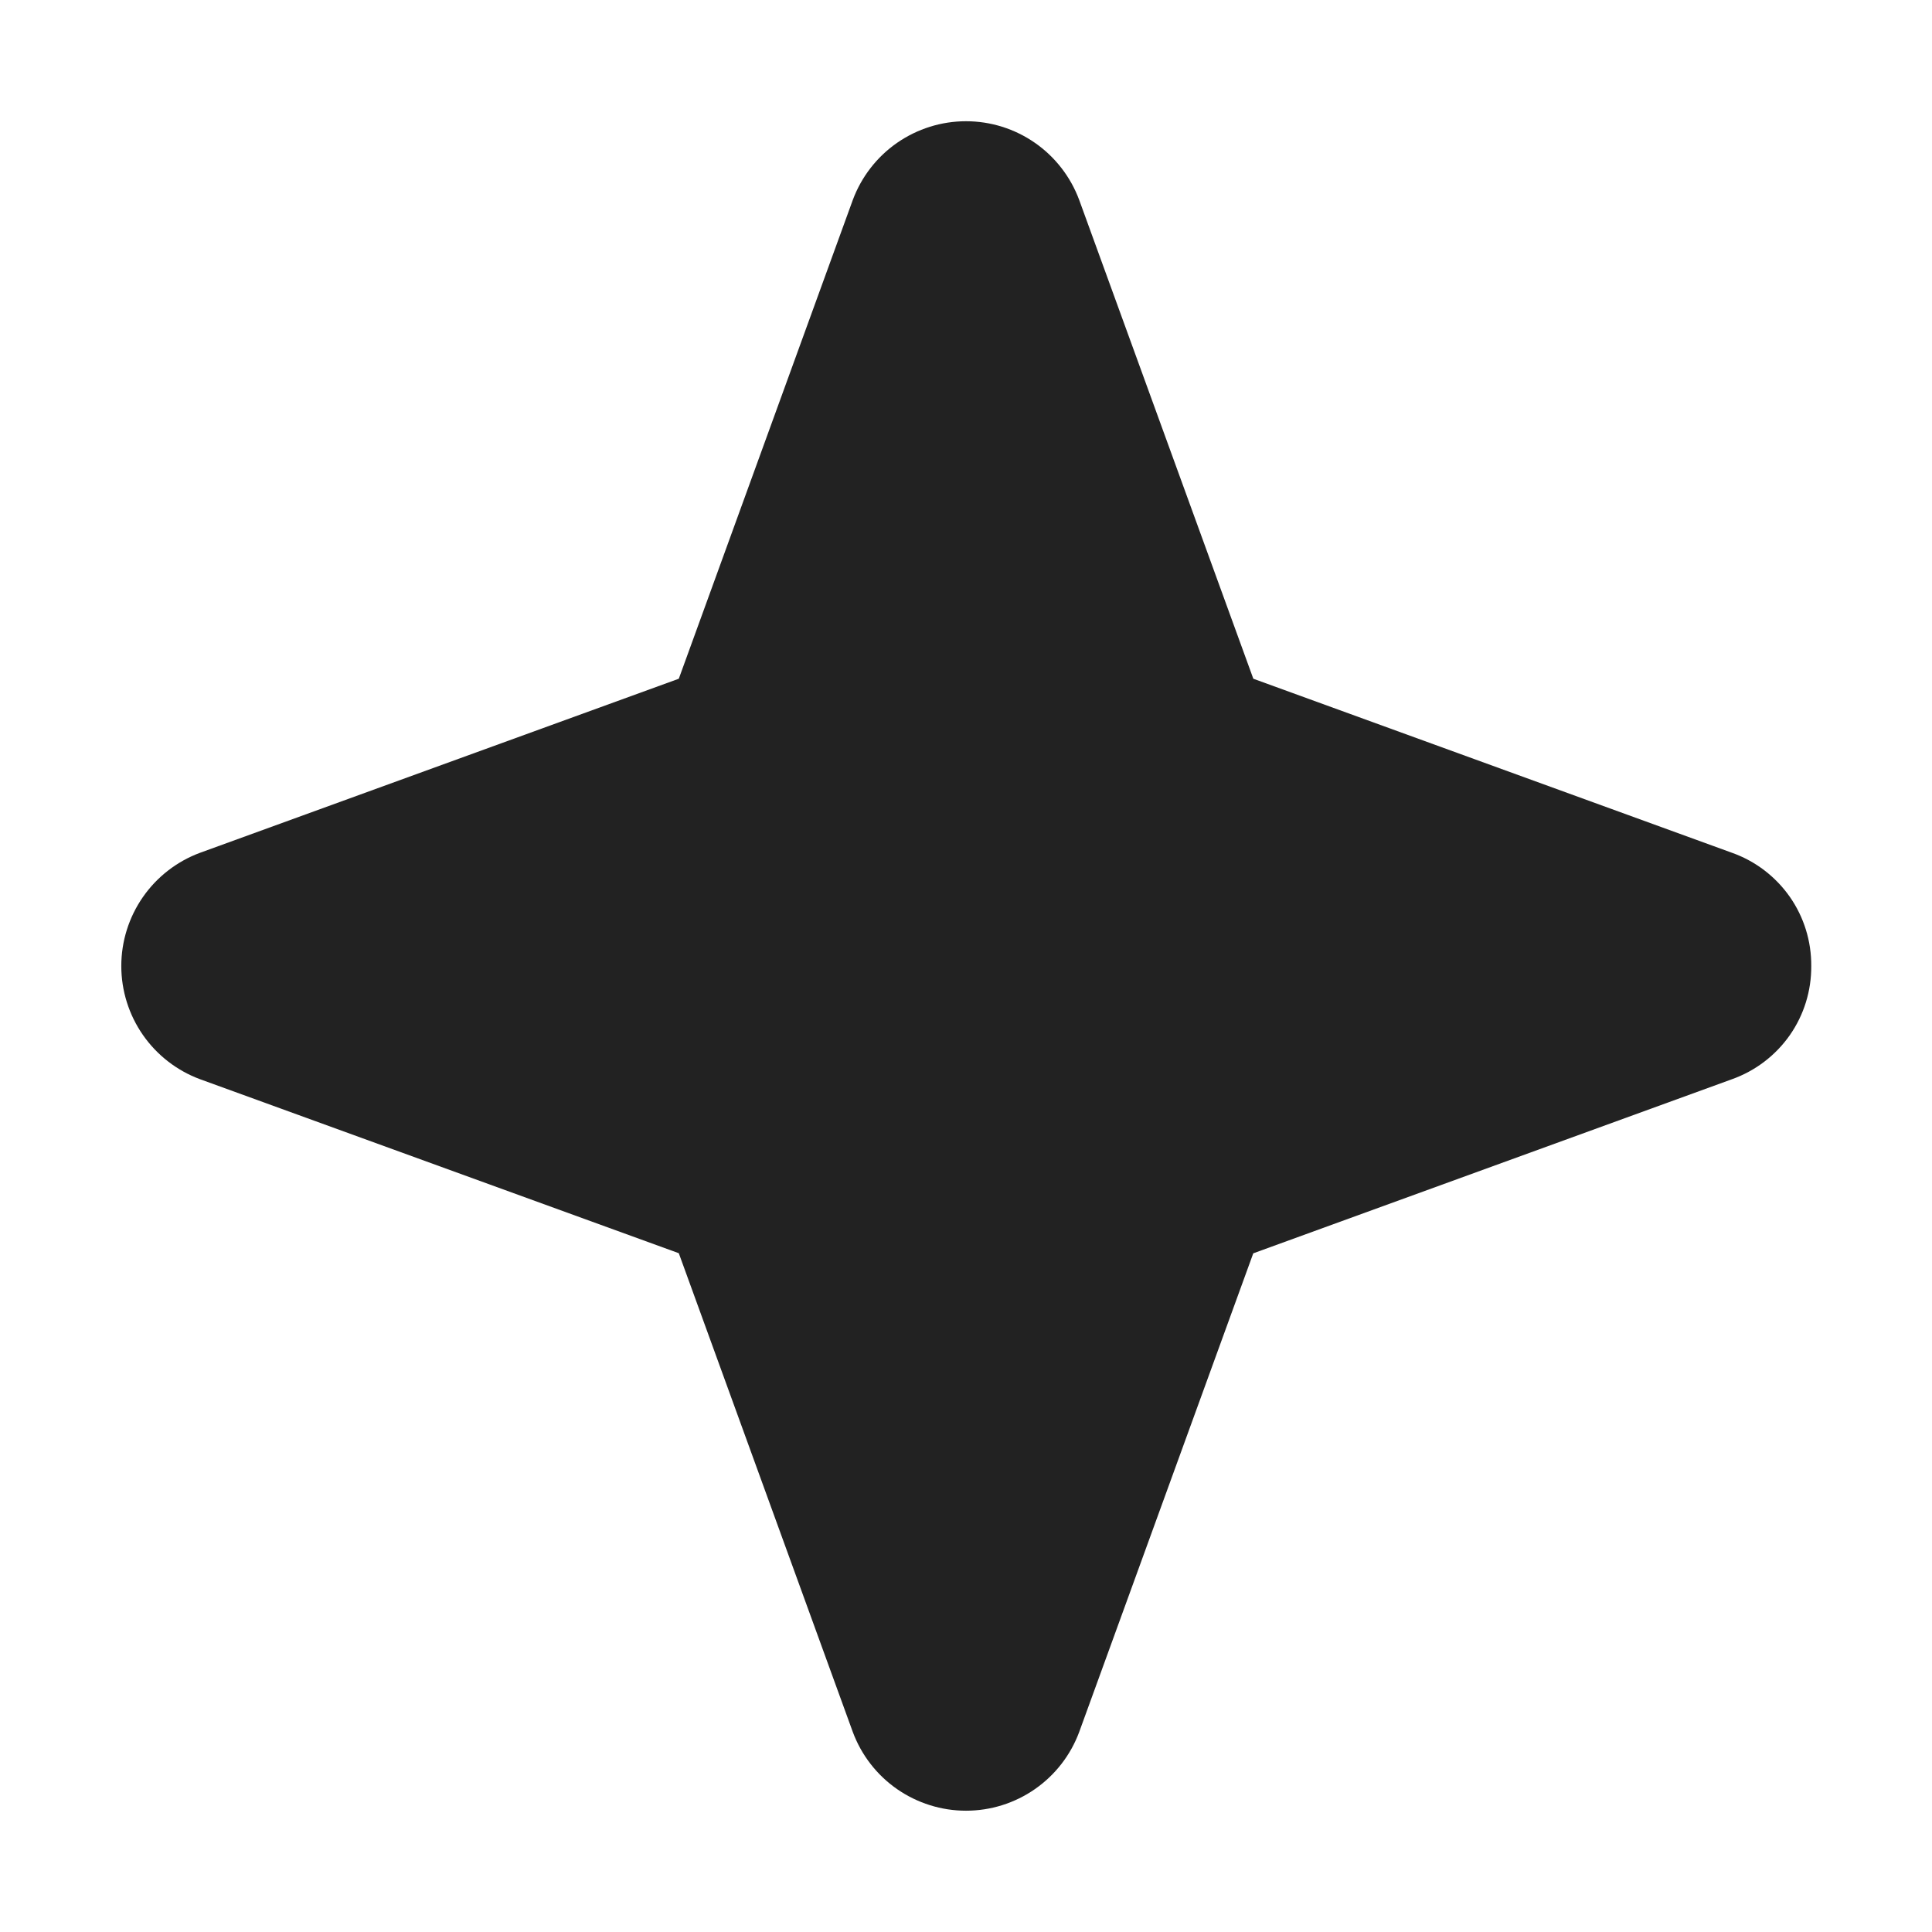 <svg width="32" height="32" viewBox="0 0 32 32" fill="none" xmlns="http://www.w3.org/2000/svg">
<path d="M30 16C30.003 16.41 29.879 16.811 29.644 17.147C29.408 17.483 29.074 17.737 28.688 17.875L20.758 20.759L17.875 28.687C17.733 29.07 17.477 29.4 17.142 29.633C16.807 29.866 16.409 29.991 16 29.991C15.592 29.991 15.194 29.866 14.858 29.633C14.523 29.4 14.267 29.07 14.125 28.687L11.243 20.757L3.313 17.875C2.93 17.733 2.6 17.477 2.367 17.142C2.134 16.807 2.009 16.408 2.009 16C2.009 15.592 2.134 15.193 2.367 14.858C2.6 14.523 2.93 14.267 3.313 14.125L11.243 11.242L14.125 3.312C14.267 2.93 14.523 2.599 14.858 2.366C15.194 2.133 15.592 2.008 16 2.008C16.409 2.008 16.807 2.133 17.142 2.366C17.477 2.599 17.733 2.93 17.875 3.312L20.759 11.242L28.688 14.125C29.074 14.262 29.408 14.517 29.644 14.853C29.879 15.189 30.003 15.59 30 16Z" fill="#222222"/>
</svg>
